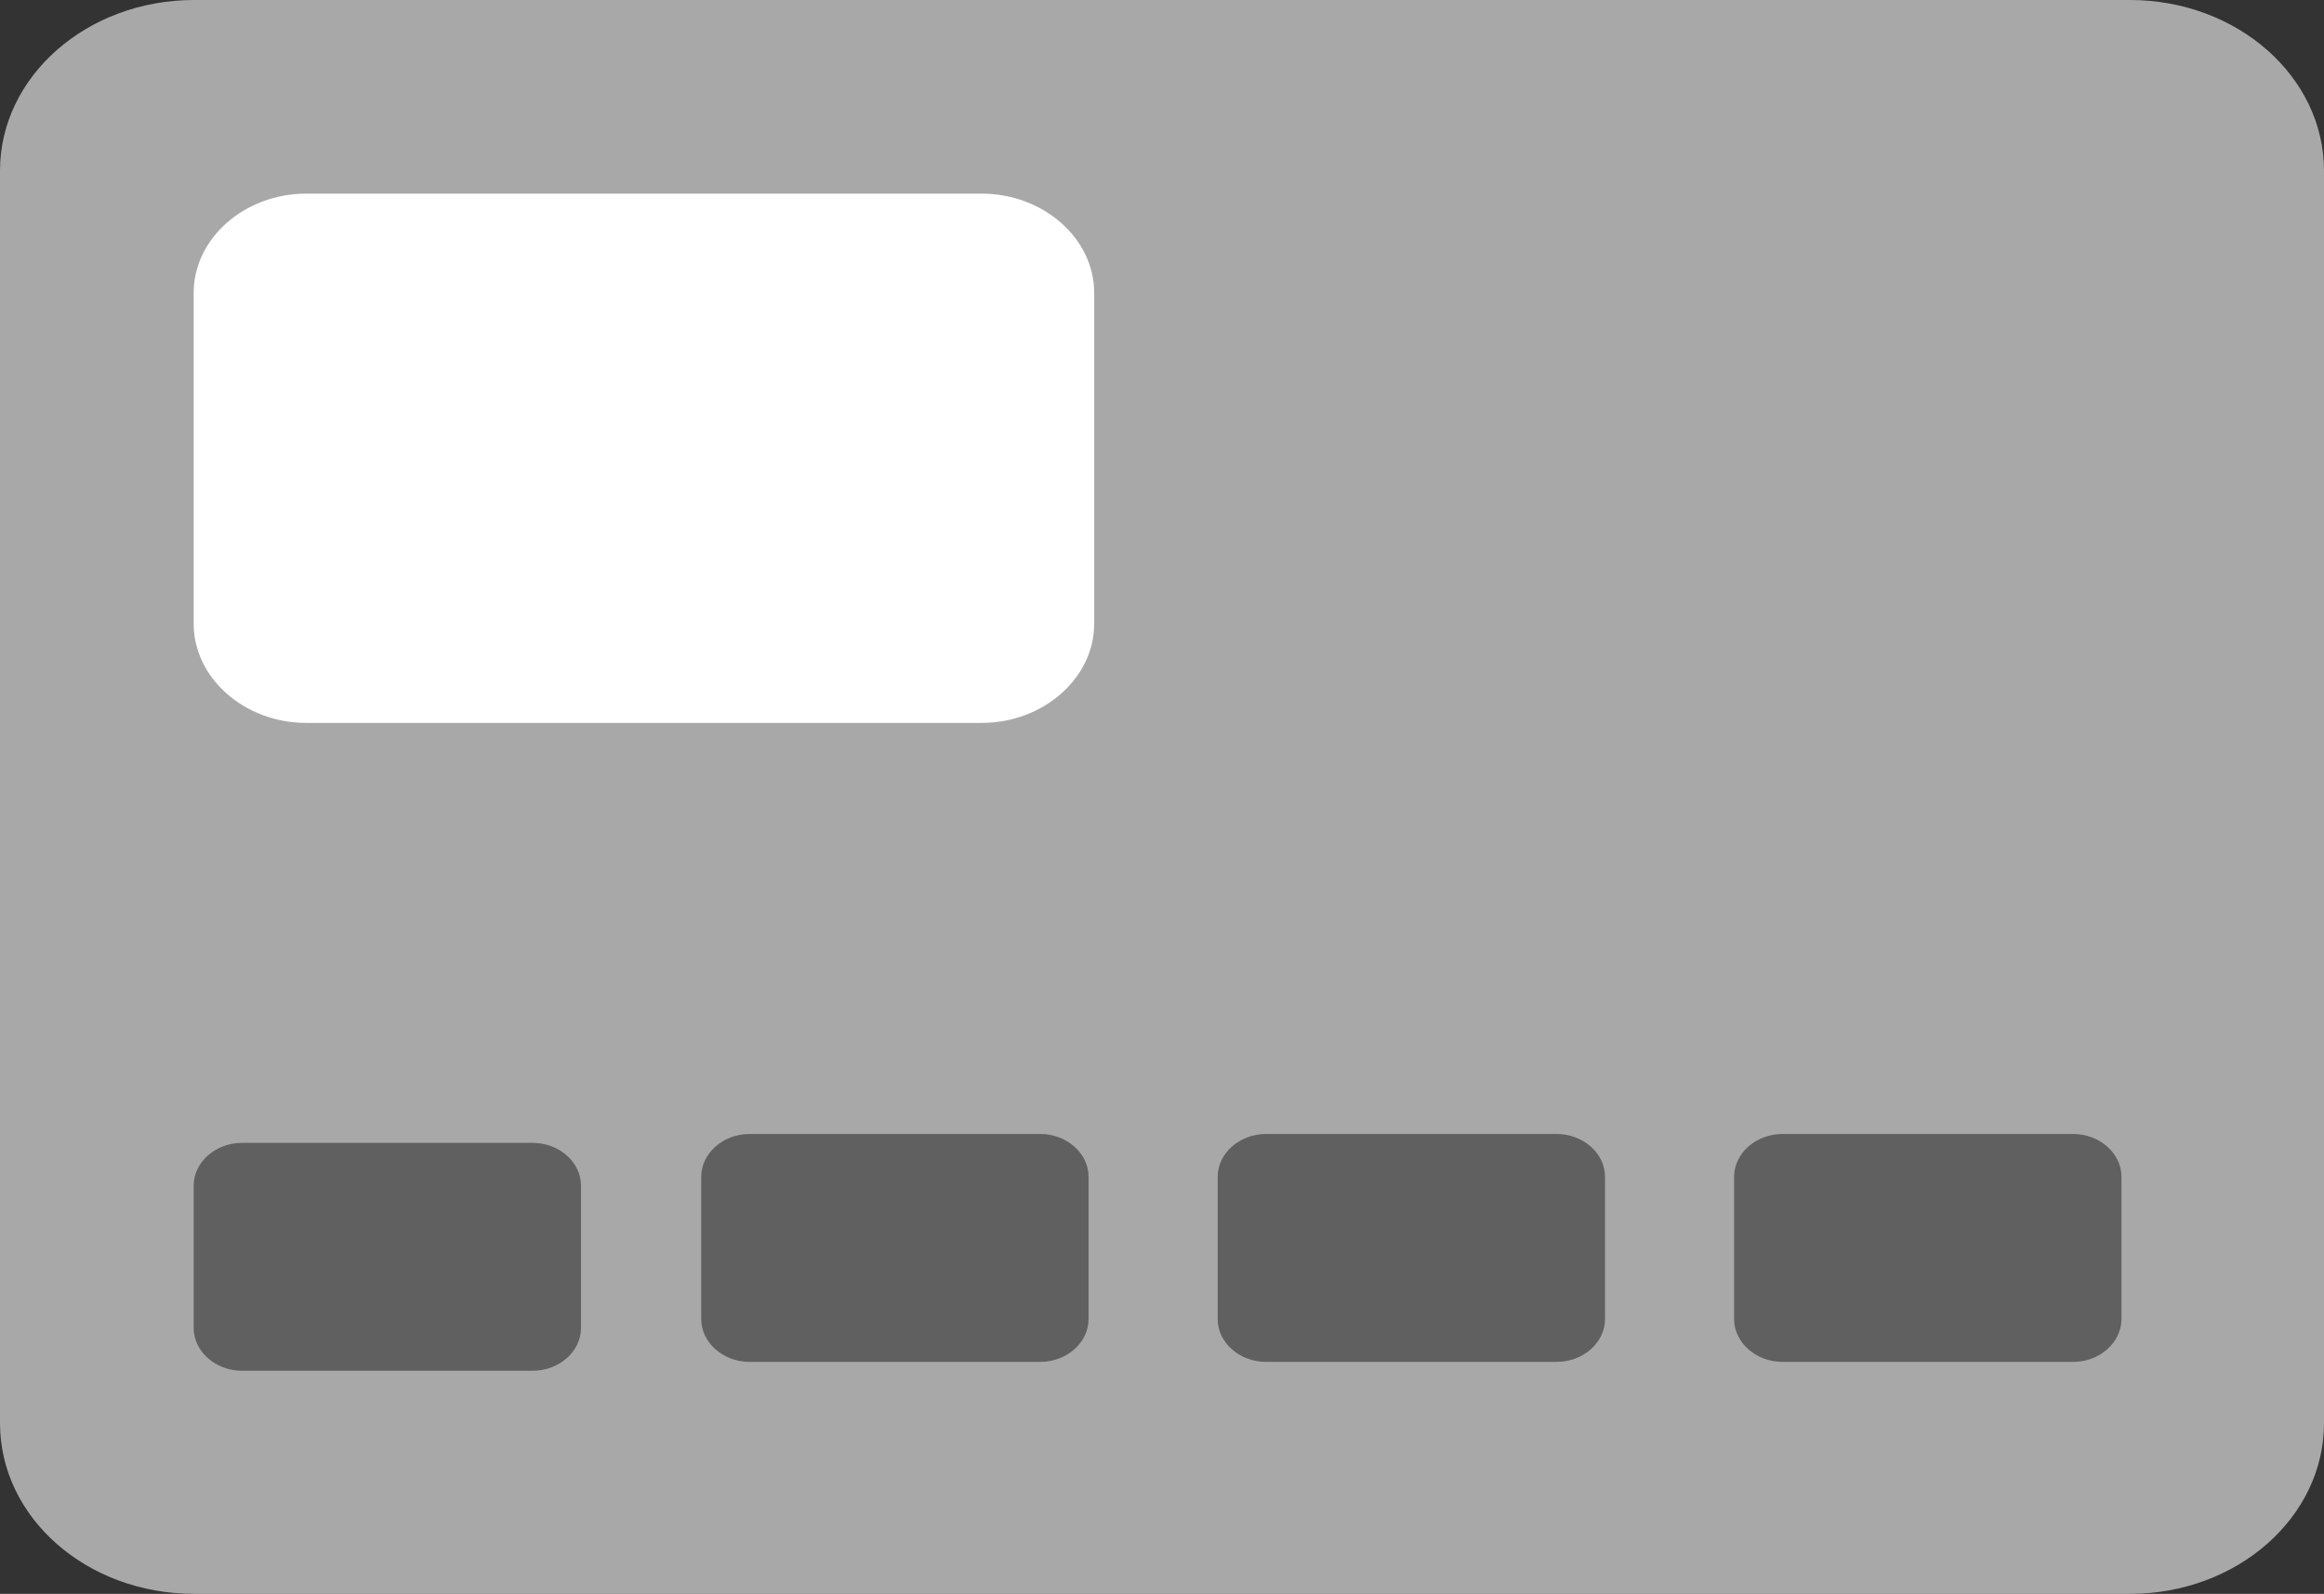 <?xml version="1.0" encoding="utf-8"?>
<!-- Generator: Adobe Illustrator 25.0.1, SVG Export Plug-In . SVG Version: 6.00 Build 0)  -->
<svg version="1.1" id="Capa_1" focusable="false" xmlns="http://www.w3.org/2000/svg" xmlns:xlink="http://www.w3.org/1999/xlink"
	 x="0px" y="0px" viewBox="0 0 576 395.1" style="enable-background:new 0 0 576 395.1;" xml:space="preserve">
<rect x="0" y="0" width="576" height="395.1" fill="#333333" stroke="none"/>
<style type="text/css">
	.st0{fill:#A8A8A8;}
	.st1{fill:#606060;}
	.st2{fill:#FFFFFF;}
</style>
<g>
	<path class="st0" d="M527.9,0H48.1C21.5,0,0,19,0,42.3v310.5c0,23.4,21.5,42.3,48.1,42.3h479.8c26.6,0,48.1-19,48.1-42.3V42.3
		C576,19,554.5,0,527.9,0z"/>
	<path class="st1" d="M132,283.3H60c-6.6,0-12,4.8-12,10.6v35.3c0,5.8,5.4,10.6,12,10.6h72c6.6,0,12-4.8,12-10.6v-35.3
		C144,288.1,138.6,283.3,132,283.3z"/>
	<path class="st1" d="M257.8,281.1h-72c-6.6,0-12,4.8-12,10.6V327c0,5.8,5.4,10.6,12,10.6h72c6.6,0,12-4.8,12-10.6v-35.3
		C269.8,285.9,264.4,281.1,257.8,281.1z"/>
	<path class="st1" d="M385.8,281.1h-72c-6.6,0-12,4.8-12,10.6V327c0,5.8,5.4,10.6,12,10.6h72c6.6,0,12-4.8,12-10.6v-35.3
		C397.8,285.9,392.4,281.1,385.8,281.1z"/>
	<path class="st1" d="M513.8,281.1h-72c-6.6,0-12,4.8-12,10.6V327c0,5.8,5.4,10.6,12,10.6h72c6.6,0,12-4.8,12-10.6v-35.3
		C525.8,285.9,520.4,281.1,513.8,281.1z"/>
	<path class="st2" d="M243.3,48H75.9C60.6,48,48,59.1,48,72.6v82c0,13.5,12.6,24.6,27.9,24.6h167.4c15.3,0,27.9-11.1,27.9-24.6v-82
		C271.2,59.1,258.6,48,243.3,48z"/>
</g>
</svg>
